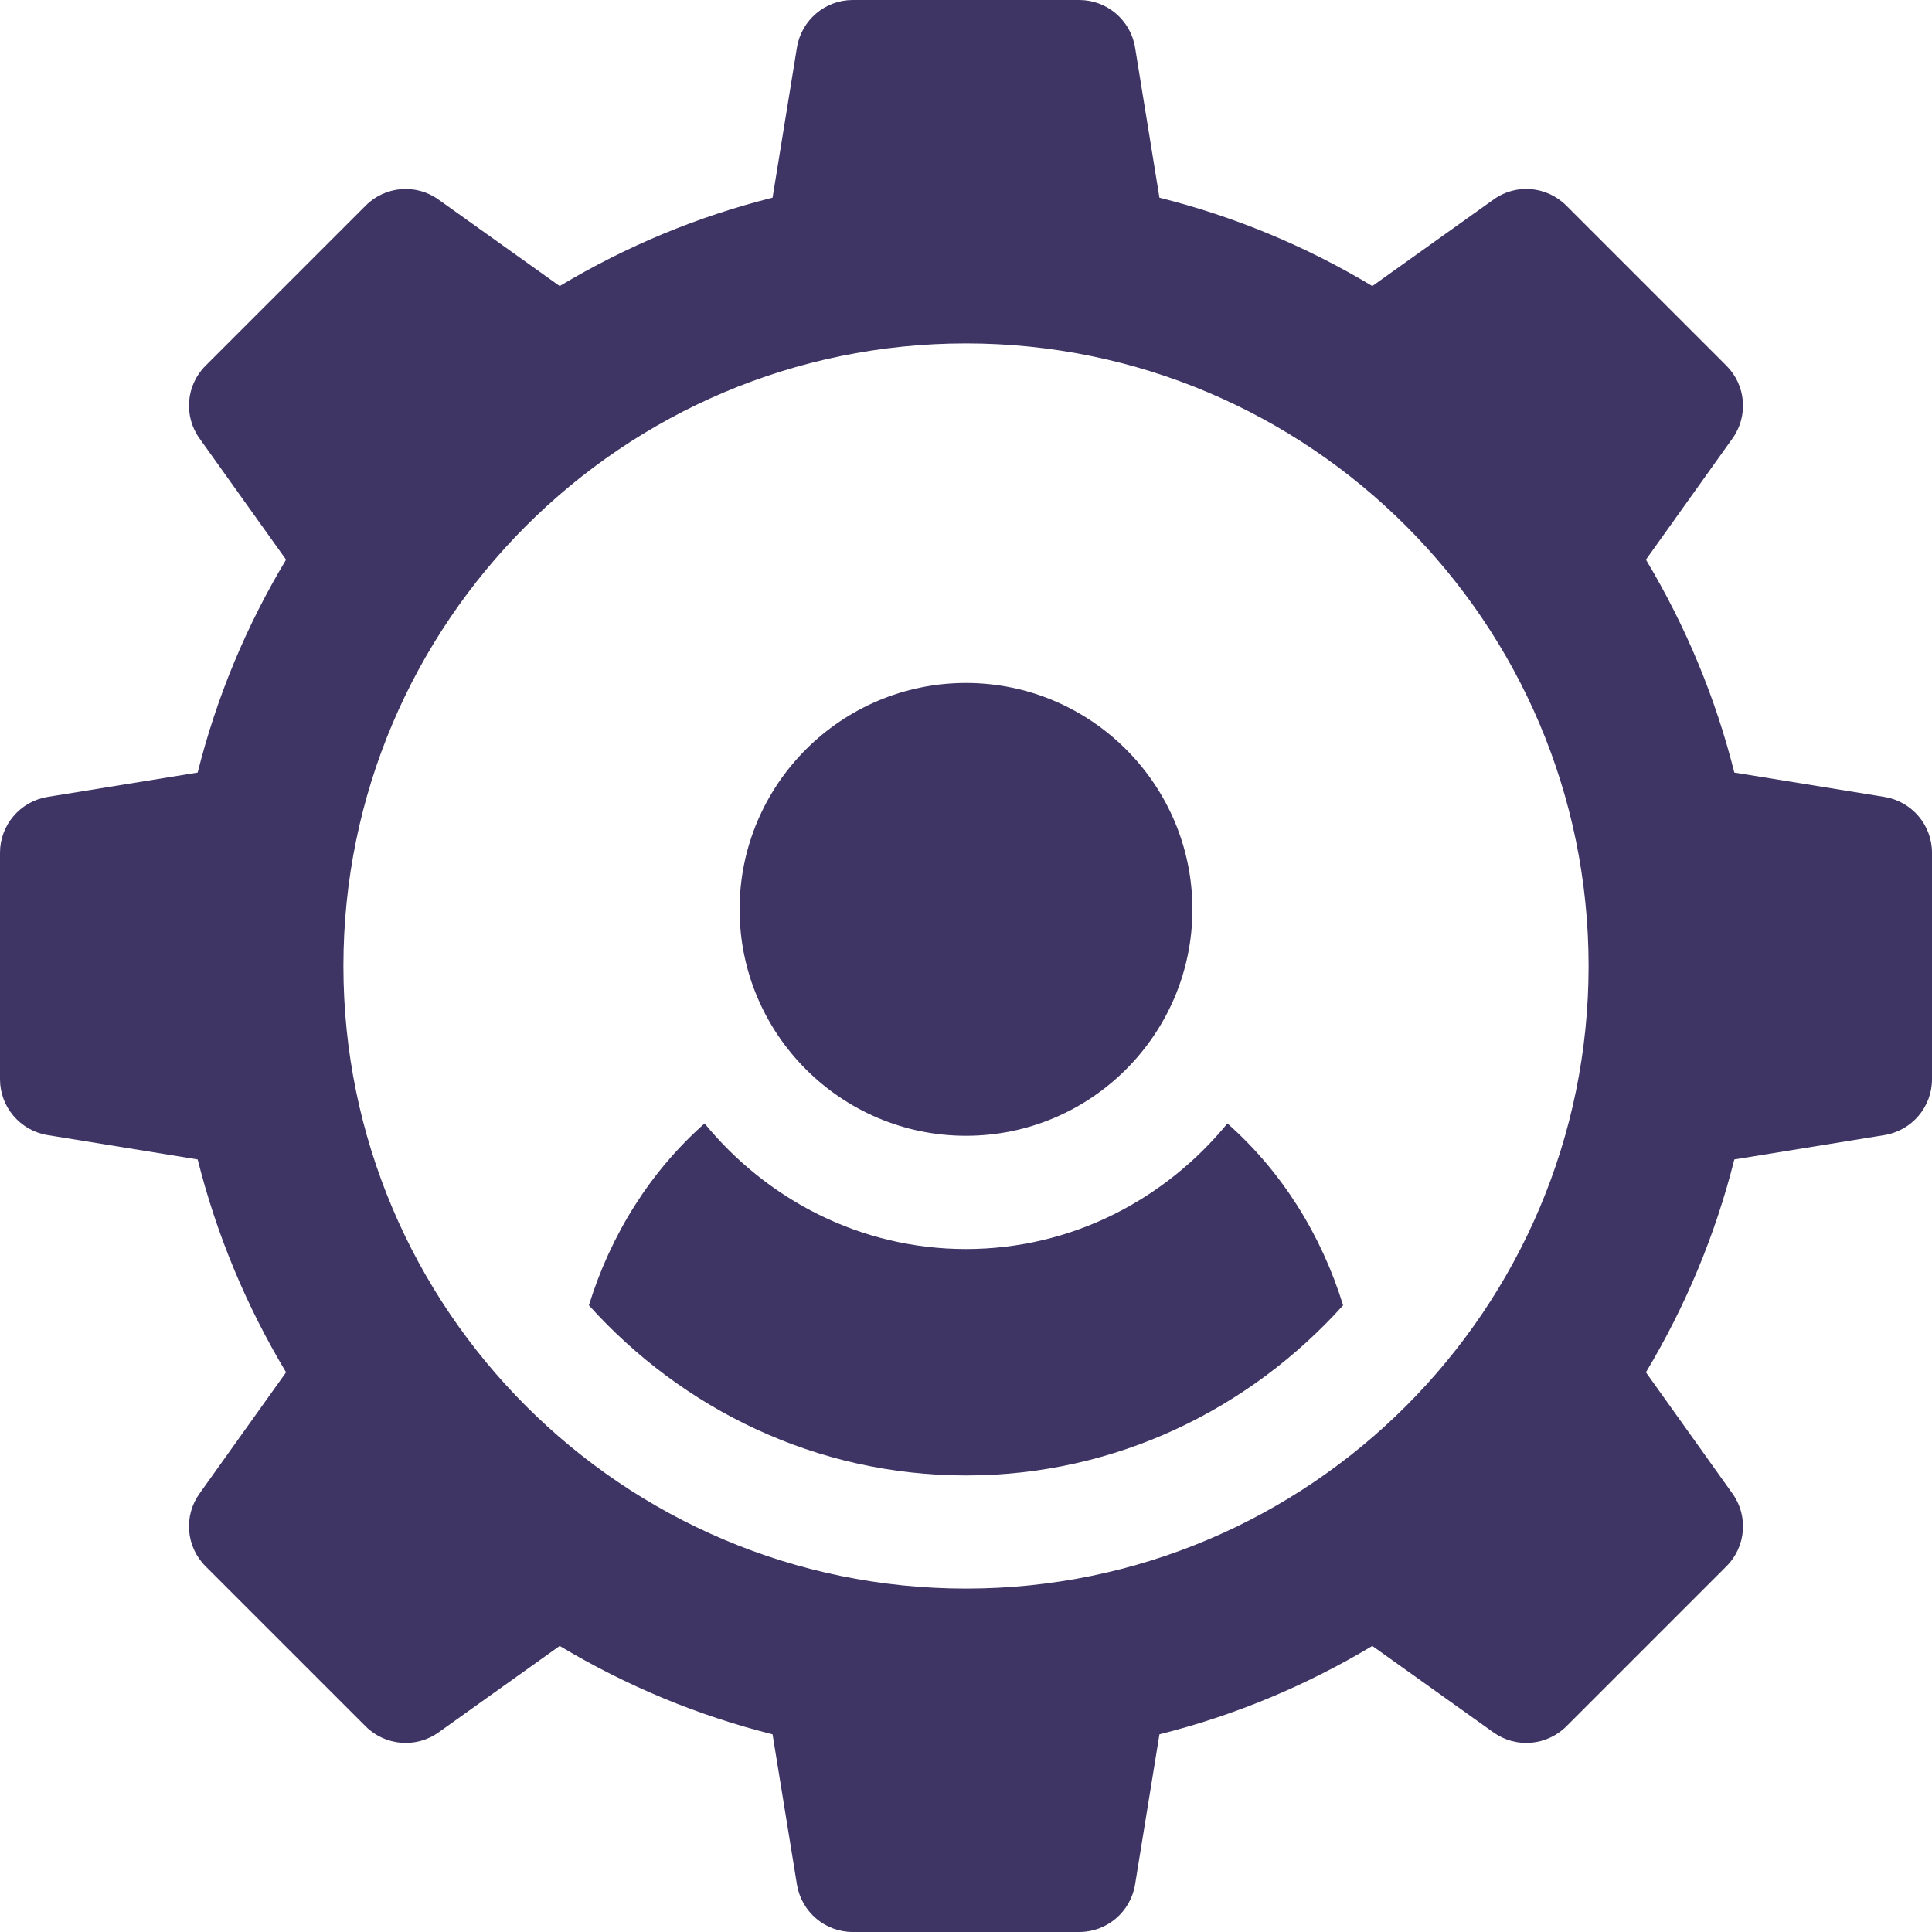 <?xml version="1.0" encoding="UTF-8"?>
<svg width="16px" height="16px" viewBox="0 0 16 16" version="1.1" xmlns="http://www.w3.org/2000/svg" xmlns:xlink="http://www.w3.org/1999/xlink">
    <!-- Generator: Sketch 52.3 (67297) - http://www.bohemiancoding.com/sketch -->
    <title>skills_icon</title>
    <desc>Created with Sketch.</desc>
    <g id="Symbols" stroke="none" stroke-width="1" fill="none" fill-rule="evenodd">
        <g id="Event_Card_Desktop_1" transform="translate(-16, -431)" fill="#3E3564" fill-rule="nonzero">
            <g id="skills" transform="translate(16, 429)">
                <g id="skills_icon" transform="translate(0, 2)">
                    <path d="M8,5.656 C6.966,5.656 6.125,6.497 6.125,7.531 C6.125,8.565 6.966,9.406 8,9.406 C9.034,9.406 9.875,8.565 9.875,7.531 C9.875,6.497 9.034,5.656 8,5.656 Z" id="Shape"></path>
                    <path d="M15.608,6.6 L14.363,6.398 C14.207,5.776 13.961,5.186 13.631,4.635 L14.347,3.632 C14.481,3.446 14.46,3.19 14.297,3.028 L12.972,1.703 C12.809,1.54 12.554,1.518 12.368,1.653 L11.365,2.369 C10.814,2.038 10.224,1.793 9.602,1.637 L9.4,0.392 C9.362,0.166 9.167,0 8.938,0 L7.062,0 C6.833,0 6.638,0.166 6.6,0.392 L6.398,1.637 C5.776,1.793 5.186,2.039 4.635,2.369 L3.632,1.653 C3.446,1.519 3.19,1.54 3.028,1.703 L1.703,3.028 C1.54,3.19 1.519,3.446 1.653,3.632 L2.369,4.635 C2.038,5.186 1.793,5.776 1.637,6.398 L0.392,6.6 C0.166,6.638 0,6.833 0,7.062 L0,8.938 C0,9.167 0.166,9.362 0.392,9.4 L1.637,9.602 C1.793,10.224 2.039,10.814 2.369,11.365 L1.653,12.368 C1.519,12.554 1.54,12.81 1.703,12.972 L3.028,14.297 C3.19,14.459 3.446,14.48 3.632,14.347 L4.635,13.631 C5.186,13.961 5.776,14.207 6.398,14.363 L6.6,15.608 C6.638,15.834 6.833,16 7.062,16 L8.938,16 C9.167,16 9.362,15.834 9.4,15.608 L9.602,14.363 C10.224,14.207 10.814,13.961 11.365,13.631 L12.368,14.347 C12.554,14.48 12.809,14.459 12.972,14.297 L14.297,12.972 C14.46,12.81 14.481,12.554 14.347,12.368 L13.631,11.365 C13.961,10.814 14.207,10.224 14.363,9.602 L15.608,9.4 C15.834,9.362 16,9.167 16,8.938 L16,7.062 C16,6.833 15.834,6.638 15.608,6.6 Z M8,13.156 C5.157,13.156 2.844,10.843 2.844,8 C2.844,5.157 5.157,2.844 8,2.844 C10.843,2.844 13.156,5.157 13.156,8 C13.156,10.843 10.843,13.156 8,13.156 Z" id="Shape"></path>
                    <path d="M10.165,9.304 C9.649,9.933 8.876,10.344 8,10.344 C7.124,10.344 6.351,9.933 5.835,9.304 C5.385,9.702 5.058,10.224 4.877,10.81 C5.649,11.668 6.757,12.219 8,12.219 C9.243,12.219 10.351,11.668 11.123,10.81 C10.942,10.224 10.615,9.702 10.165,9.304 Z" id="Shape"></path>
                </g>
            </g>
        </g>
    </g>
</svg>